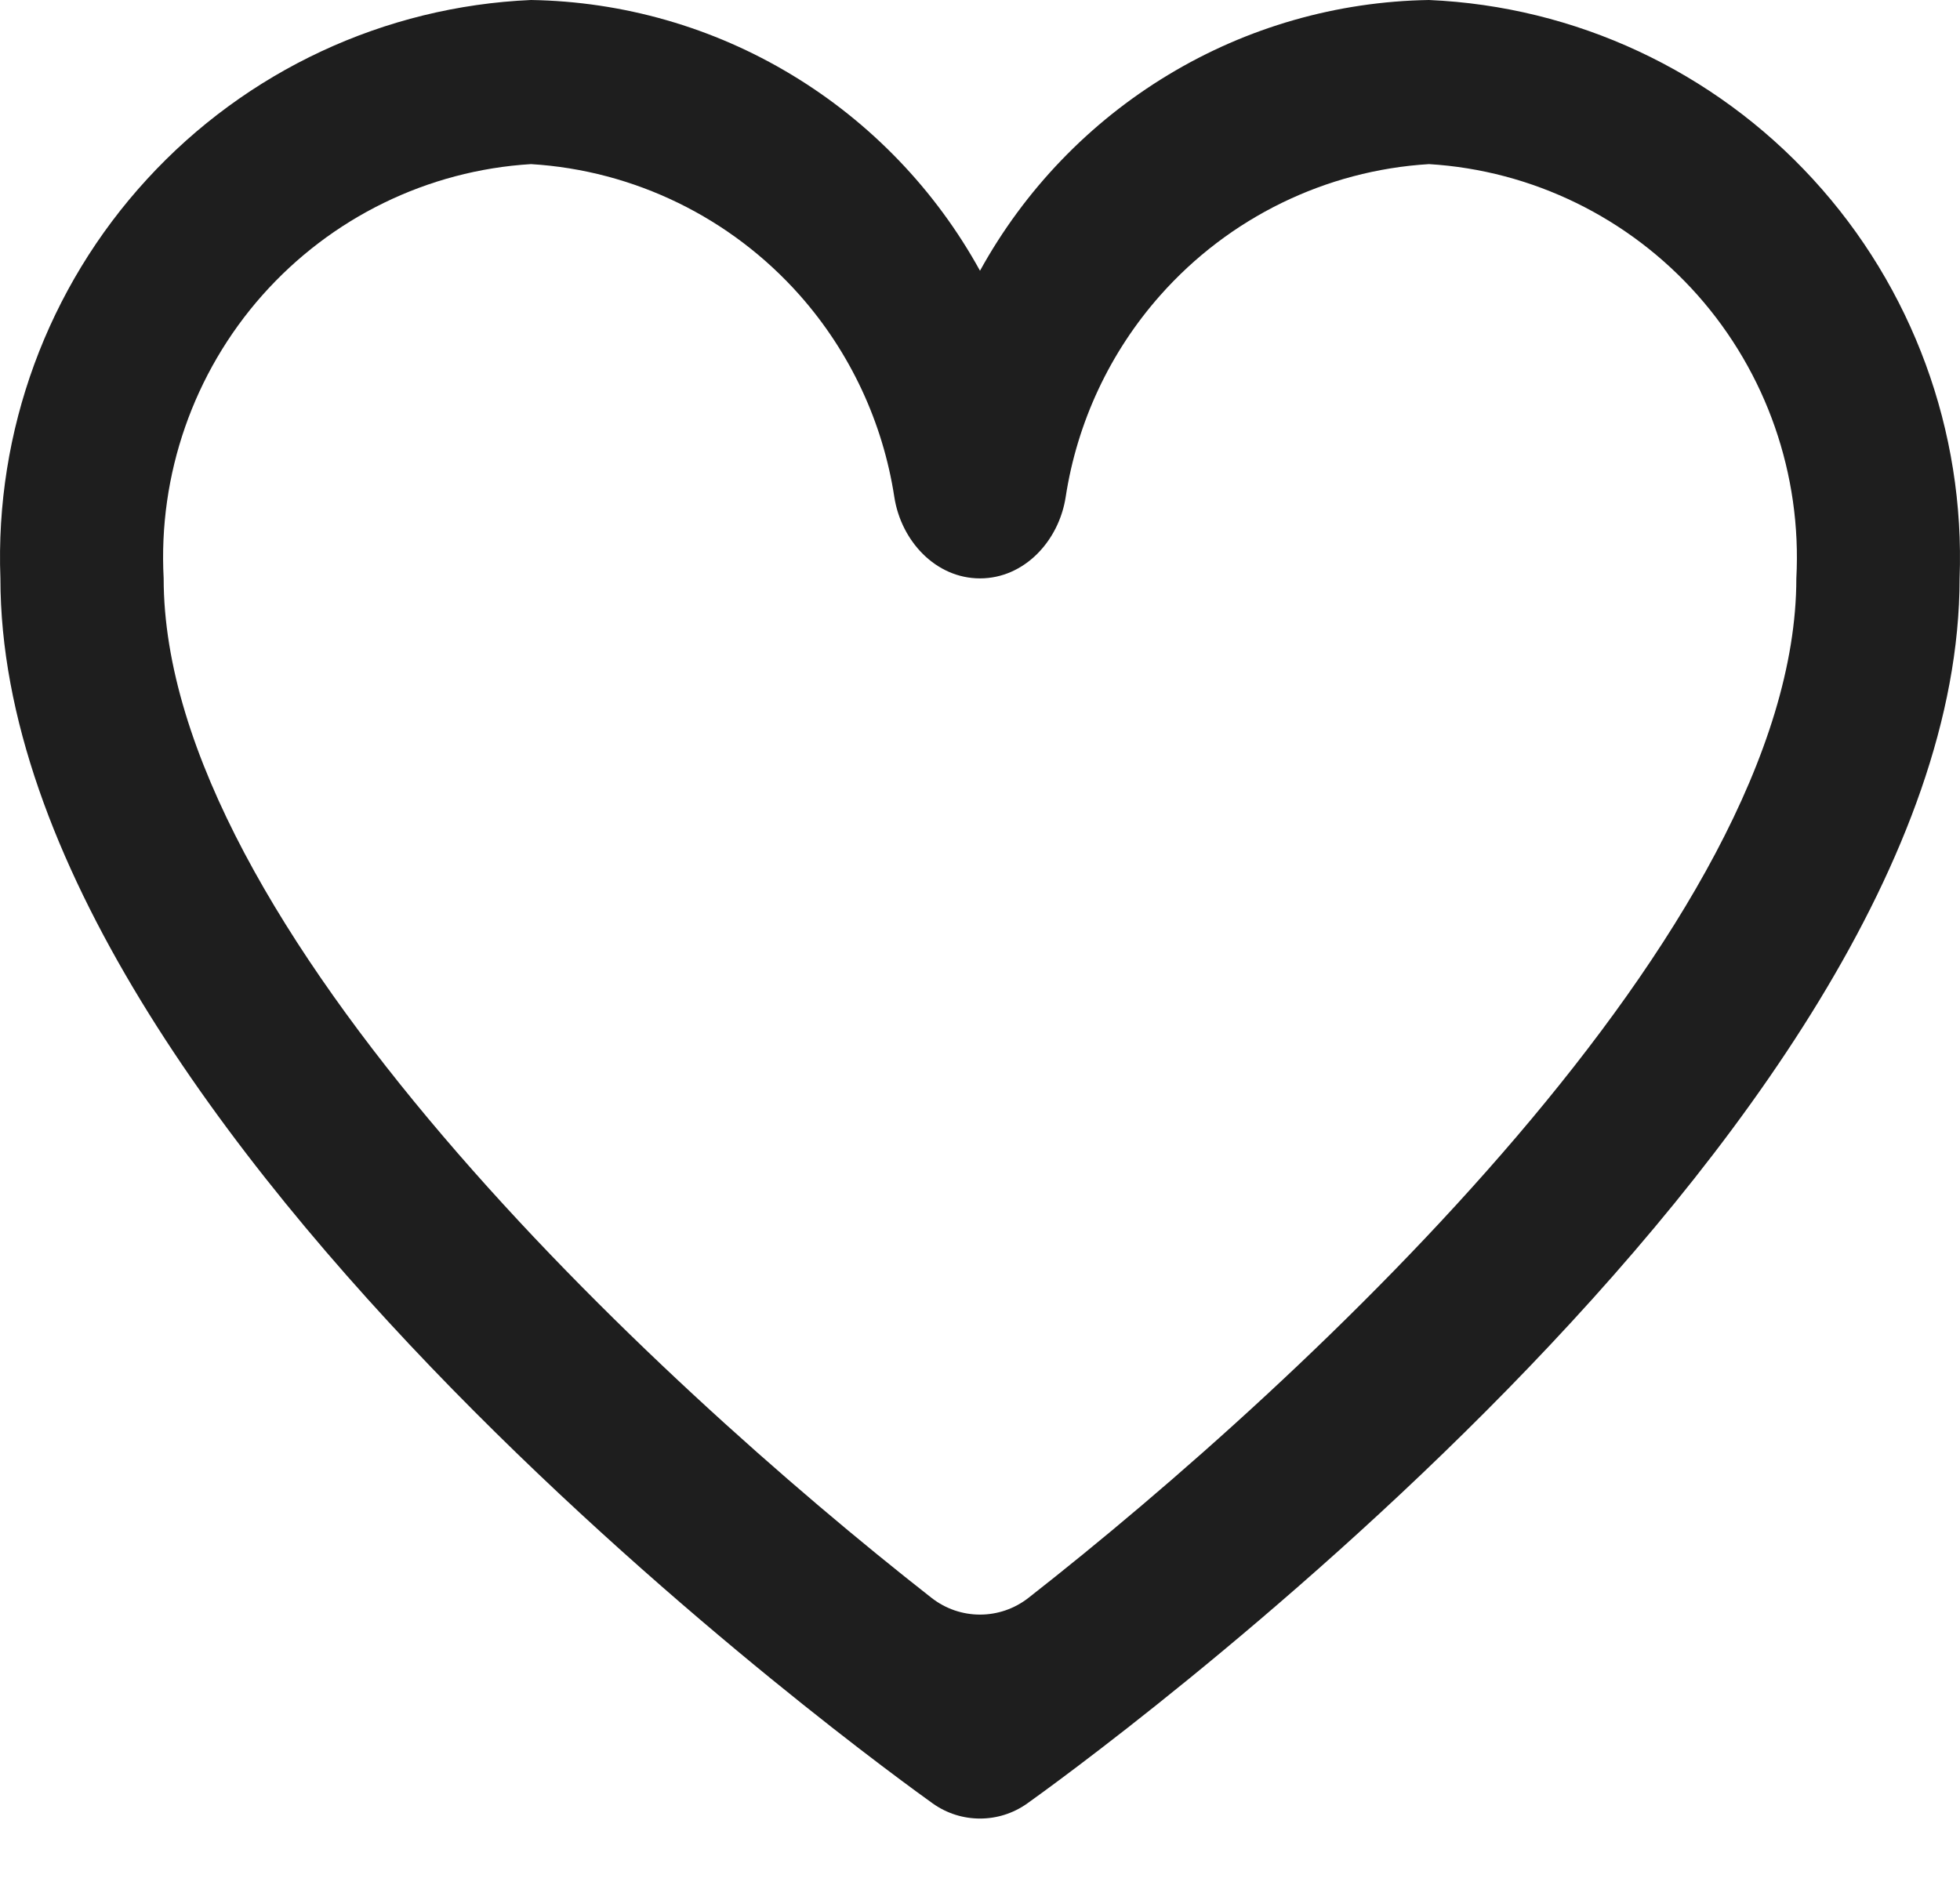 <svg width="24" height="23" viewBox="0 0 24 23" fill="none" xmlns="http://www.w3.org/2000/svg">
<path d="M17.498 0C16.372 0.018 15.271 0.333 14.306 0.916C13.341 1.498 12.545 2.326 12 3.316C11.455 2.326 10.659 1.498 9.694 0.916C8.729 0.333 7.628 0.018 6.502 0C4.708 0.078 3.017 0.867 1.8 2.195C0.582 3.522 -0.063 5.28 0.005 7.084C0.005 13.892 10.956 21.755 11.422 22.089C11.768 22.335 12.232 22.335 12.578 22.089C13.044 21.757 23.995 13.892 23.995 7.084C24.063 5.28 23.418 3.522 22.2 2.195C20.983 0.867 19.292 0.078 17.498 0ZM12.594 19.57C12.244 19.844 11.756 19.844 11.406 19.57C7.994 16.898 2.004 11.326 2.004 7.084C1.936 5.813 2.37 4.566 3.213 3.615C4.056 2.665 5.238 2.087 6.502 2.01C7.766 2.087 8.949 2.665 9.792 3.615C10.412 4.315 10.811 5.175 10.951 6.088C11.034 6.625 11.457 7.084 12 7.084C12.543 7.084 12.966 6.625 13.049 6.088C13.189 5.175 13.588 4.315 14.209 3.615C15.051 2.665 16.233 2.087 17.498 2.01C18.762 2.087 19.944 2.665 20.787 3.615C21.63 4.566 22.064 5.813 21.996 7.084C21.996 11.328 16.006 16.899 12.594 19.57Z" fill="#1E1E1E"/>
</svg>
